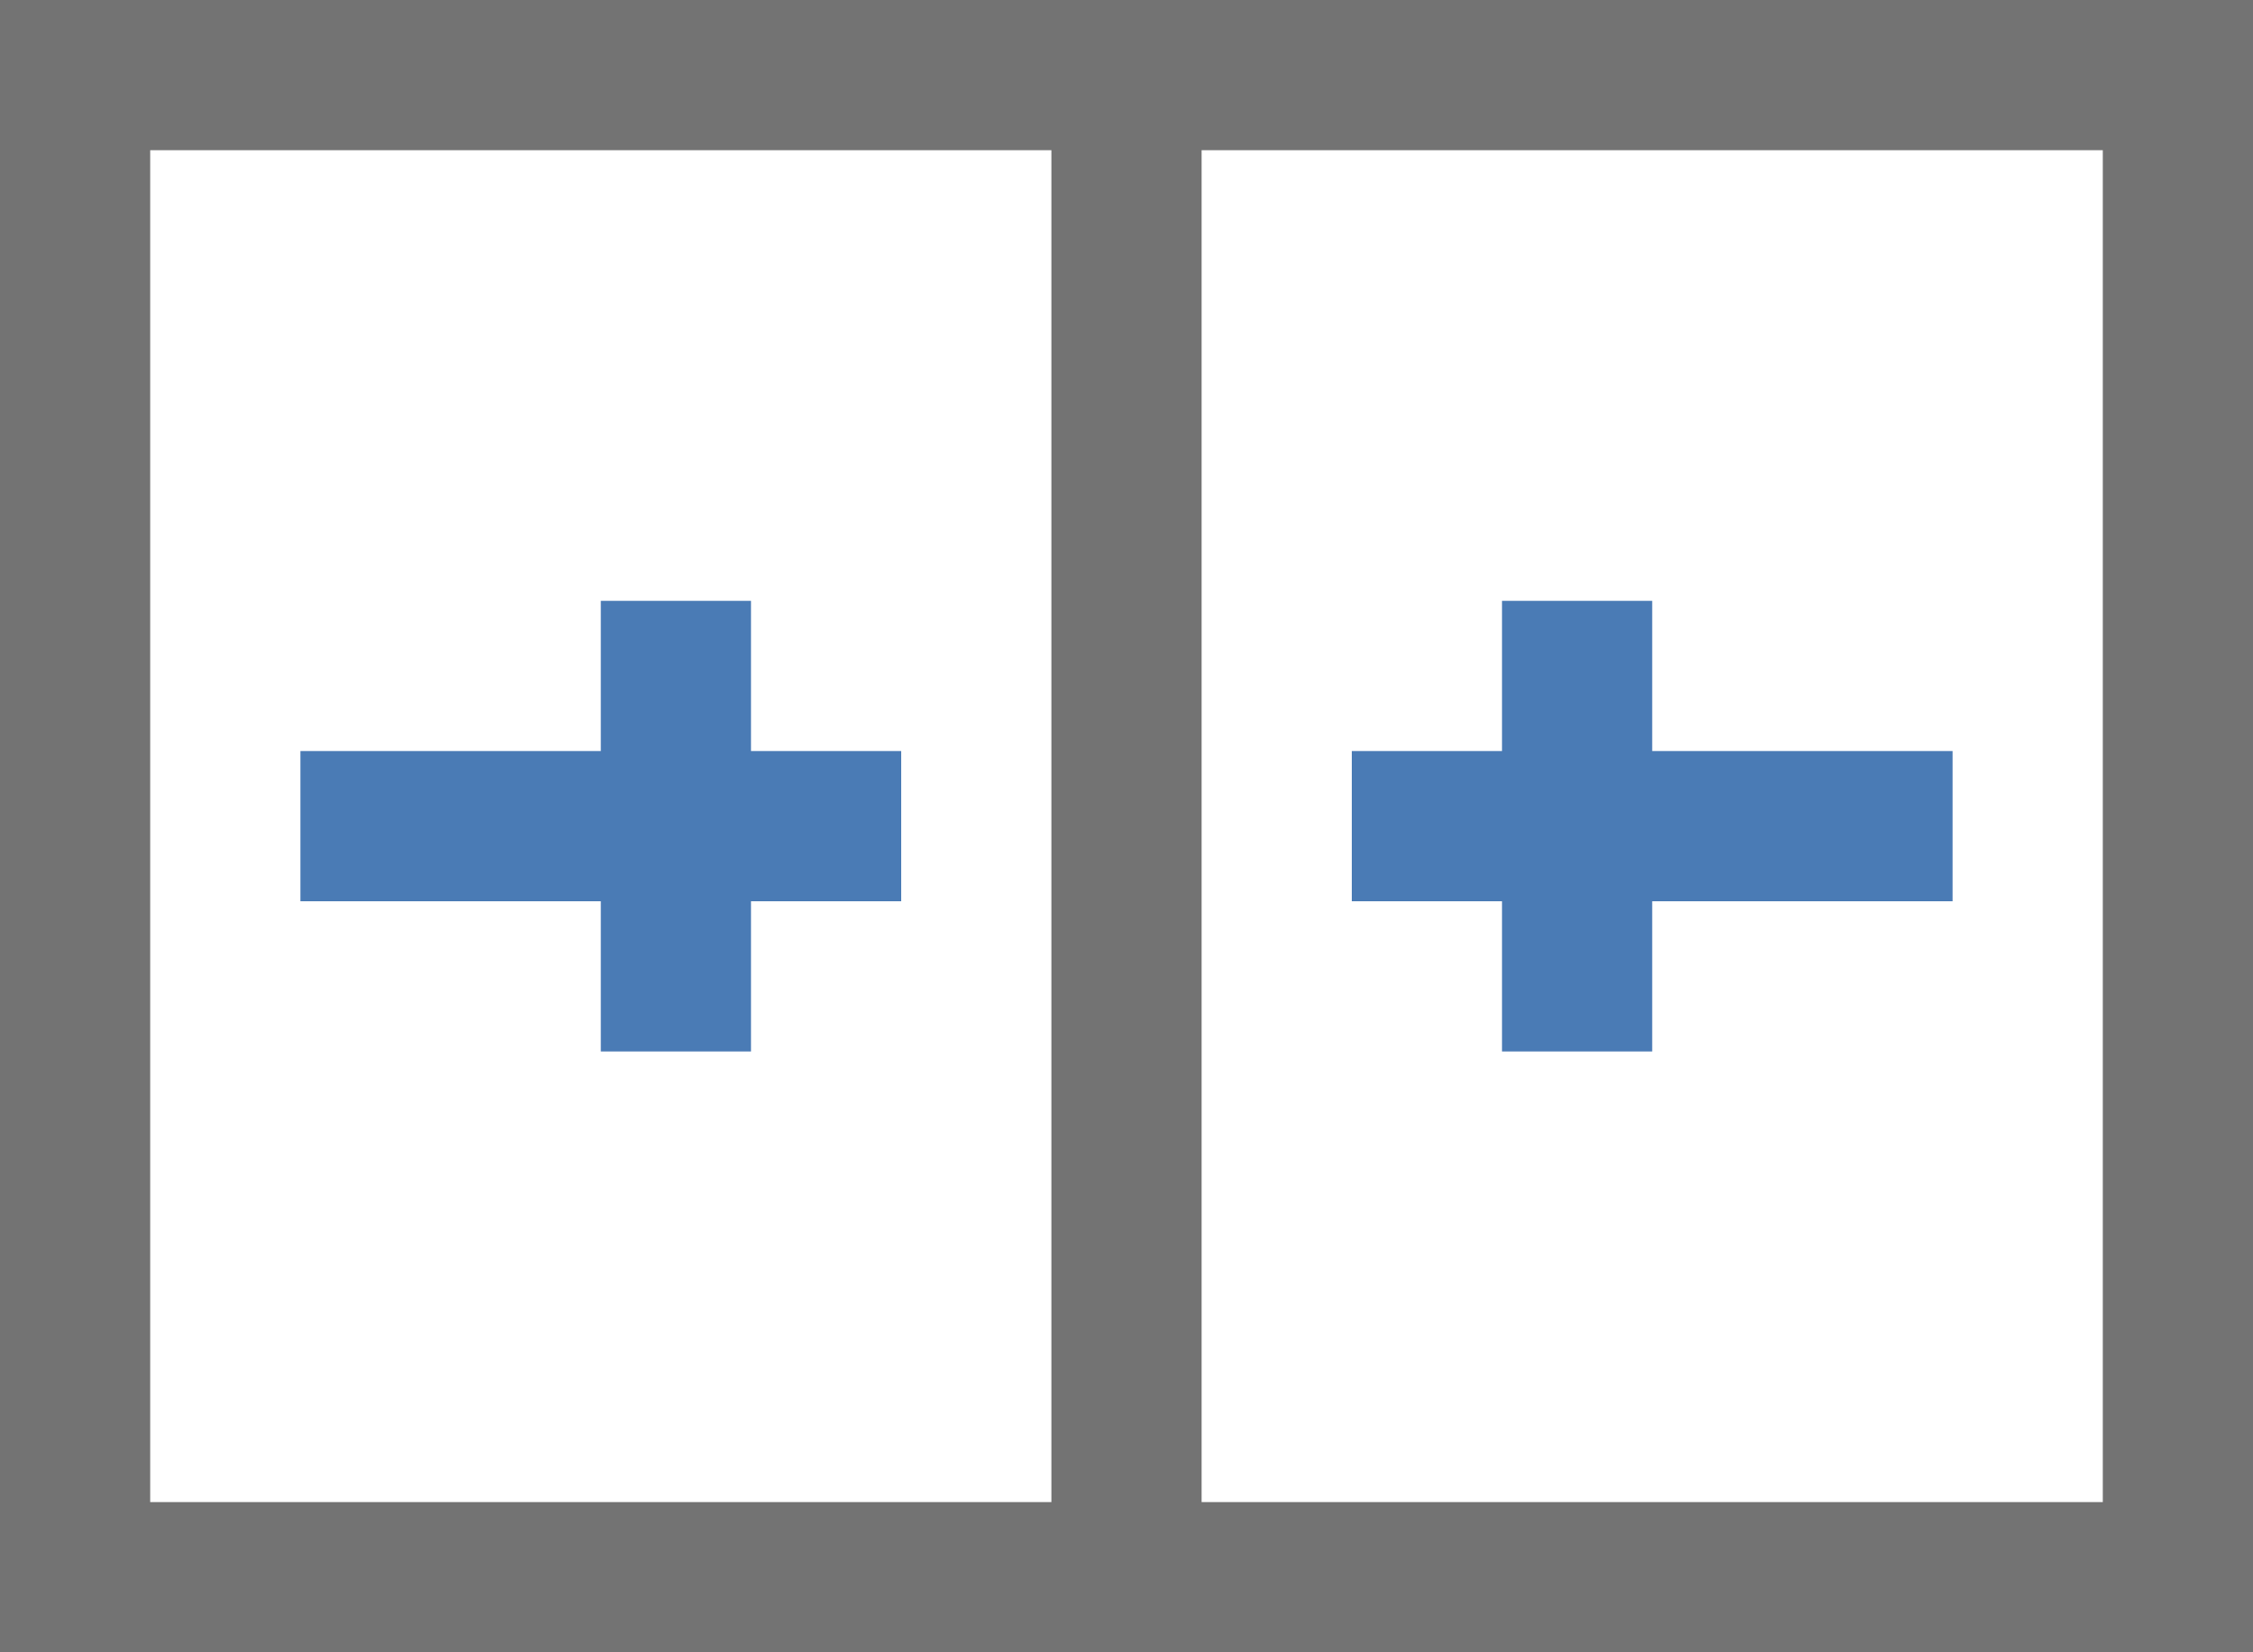 <svg width="15" height="11" viewBox="0 0 15 11" fill="none" xmlns="http://www.w3.org/2000/svg">
<rect x="0" y="0" width="15" height="11" fill="#333333" stroke="none"/>
<rect x="0.5" y="0.5" width="14" height="10" fill="white" stroke="#737373"/>
<path d="M7.5 0.5V10.5" stroke="#737373"/>
<path d="M9 5.5H13M10.5 4V7" stroke="#4A7BB5"/>
<path d="M6 5.5H2M4.5 4V7" stroke="#4A7BB5"/>
</svg>
